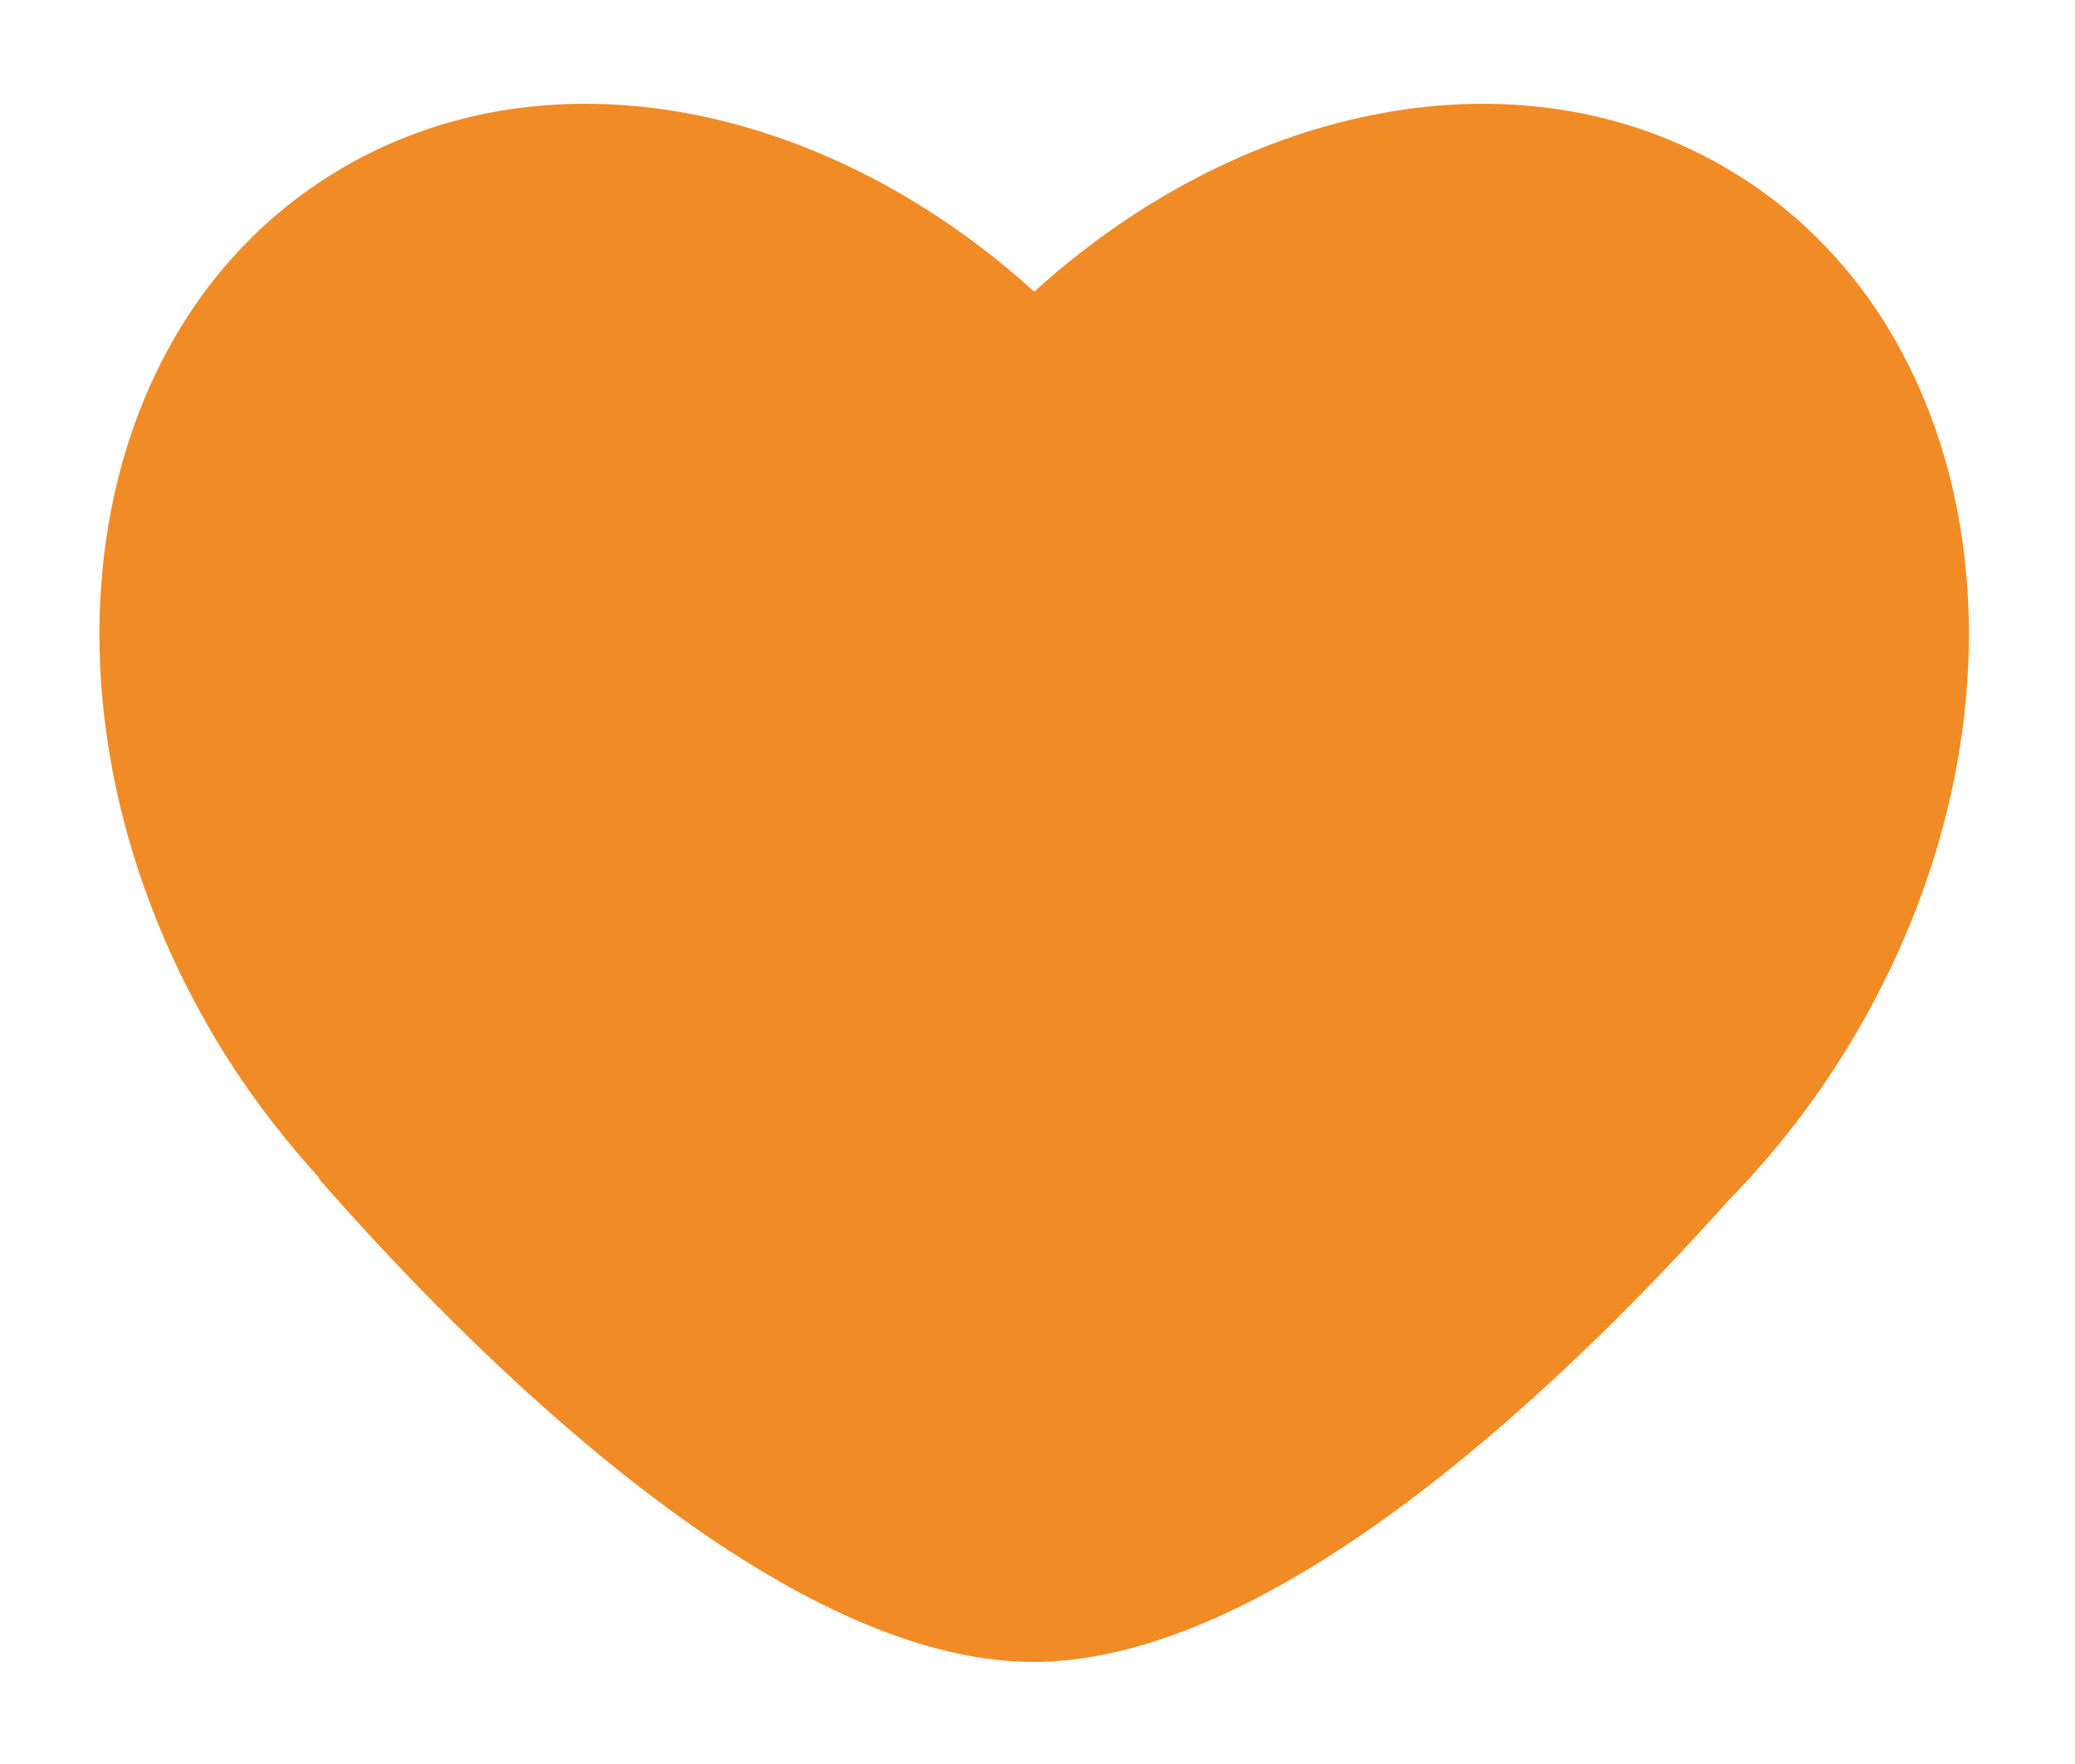 <?xml version="1.0" encoding="utf-8"?>
<!-- Generator: Adobe Illustrator 16.0.0, SVG Export Plug-In . SVG Version: 6.00 Build 0)  -->
<!DOCTYPE svg PUBLIC "-//W3C//DTD SVG 1.1//EN" "http://www.w3.org/Graphics/SVG/1.1/DTD/svg11.dtd">
<svg version="1.1" id="图层_1" xmlns="http://www.w3.org/2000/svg" xmlns:xlink="http://www.w3.org/1999/xlink" x="0px" y="0px"
	 width="40px" height="34px" viewBox="0 0 40 34" enable-background="new 0 0 40 34" xml:space="preserve">
<polyline display="none" fill="none" stroke="#FFFFFF" stroke-width="4" stroke-miterlimit="10" points="89.815,175.317 
	96.508,182.178 106.711,169.963 "/>
<path id="勾" display="none" fill="#44B364" d="M62,2C28.863,2,2,28.863,2,62c0,33.135,26.863,60.001,60,60.001
	c33.136,0,60.001-26.866,60.001-60.001C122.001,28.863,95.136,2,62,2z M88.431,49L60.55,82.226
	c-0.303,0.445-0.667,0.858-1.099,1.221c-0.988,0.831-2.167,1.282-3.362,1.38c-0.03,0.003-0.059,0.003-0.089,0.005
	c-0.141,0.01-0.281,0.018-0.421,0.017c-0.157,0.001-0.314-0.007-0.471-0.019c-0.013-0.001-0.027-0.001-0.04-0.002
	c-1.199-0.096-2.38-0.547-3.372-1.379c-0.443-0.371-0.814-0.795-1.121-1.252L35.572,64.322c-2.133-2.539-1.797-6.322,0.738-8.453
	c2.539-2.131,6.324-1.801,8.457,0.738l10.807,12.88l23.665-28.199c2.131-2.539,5.914-2.867,8.453-0.738S90.562,46.46,88.431,49z"/>
<polygon id="视频" display="none" fill="#FFFFFF" points="1.917,22 1.917,2 15.917,12 "/>
<polygon id="下滑" display="none" fill="#BCBBBB" points="1.917,2 15.917,2 8.917,12 "/>
<path id="领取" fill="#F18B25" d="M33.046,3.109c-4.017-2.191-9.217-1.021-13.109,2.513c-3.895-3.534-9.095-4.705-13.11-2.513
	C1.575,5.973,0.343,13.483,4.071,19.882c0.608,1.042,1.318,1.98,2.089,2.826H6.136c2.747,3.14,8.786,9.324,13.784,9.324
	c4.782,0,10.513-5.66,13.405-8.9c0.927-0.946,1.767-2.034,2.475-3.25C39.528,13.483,38.297,5.973,33.046,3.109z"/>
<path id="分享" display="none" fill="#F18B25" d="M38.17,13.979c-0.894-2.454-7.139-3.09-11.017-3.245
	c-1.524-3.575-4.065-8.492-6.502-8.492c-2.429,0-4.965,4.894-6.492,8.466c-3.762,0.105-10.799,0.653-11.753,3.271
	c-0.843,2.312,2.997,6.442,5.845,9.097c-0.556,3.526-1.445,11.236,1.094,12.702c2.27,1.31,7.49-2.246,10.555-4.619
	c3.066,2.373,8.285,5.928,10.556,4.619c2.396-1.384,1.737-8.336,1.19-12.076C34.508,21.117,39.082,16.482,38.17,13.979z"/>
<g id="关闭" display="none">
	<path display="inline" fill="#FFFFFF" d="M32,2C15.432,2,2,15.432,2,32s13.432,30,30,30s30-13.432,30-30S48.568,2,32,2z M32,58
		C17.642,58,6,46.357,6,32C6,17.642,17.642,6,32,6c14.357,0,26,11.642,26,26C58,46.357,46.357,58,32,58z"/>
	<polygon display="inline" fill="#FFFFFF" points="41.192,19.979 32,29.171 22.808,19.979 19.979,22.808 29.171,32 19.979,41.192 
		22.808,44.021 32,34.828 41.192,44.021 44.021,41.192 34.829,32 44.021,22.808 	"/>
</g>
</svg>
